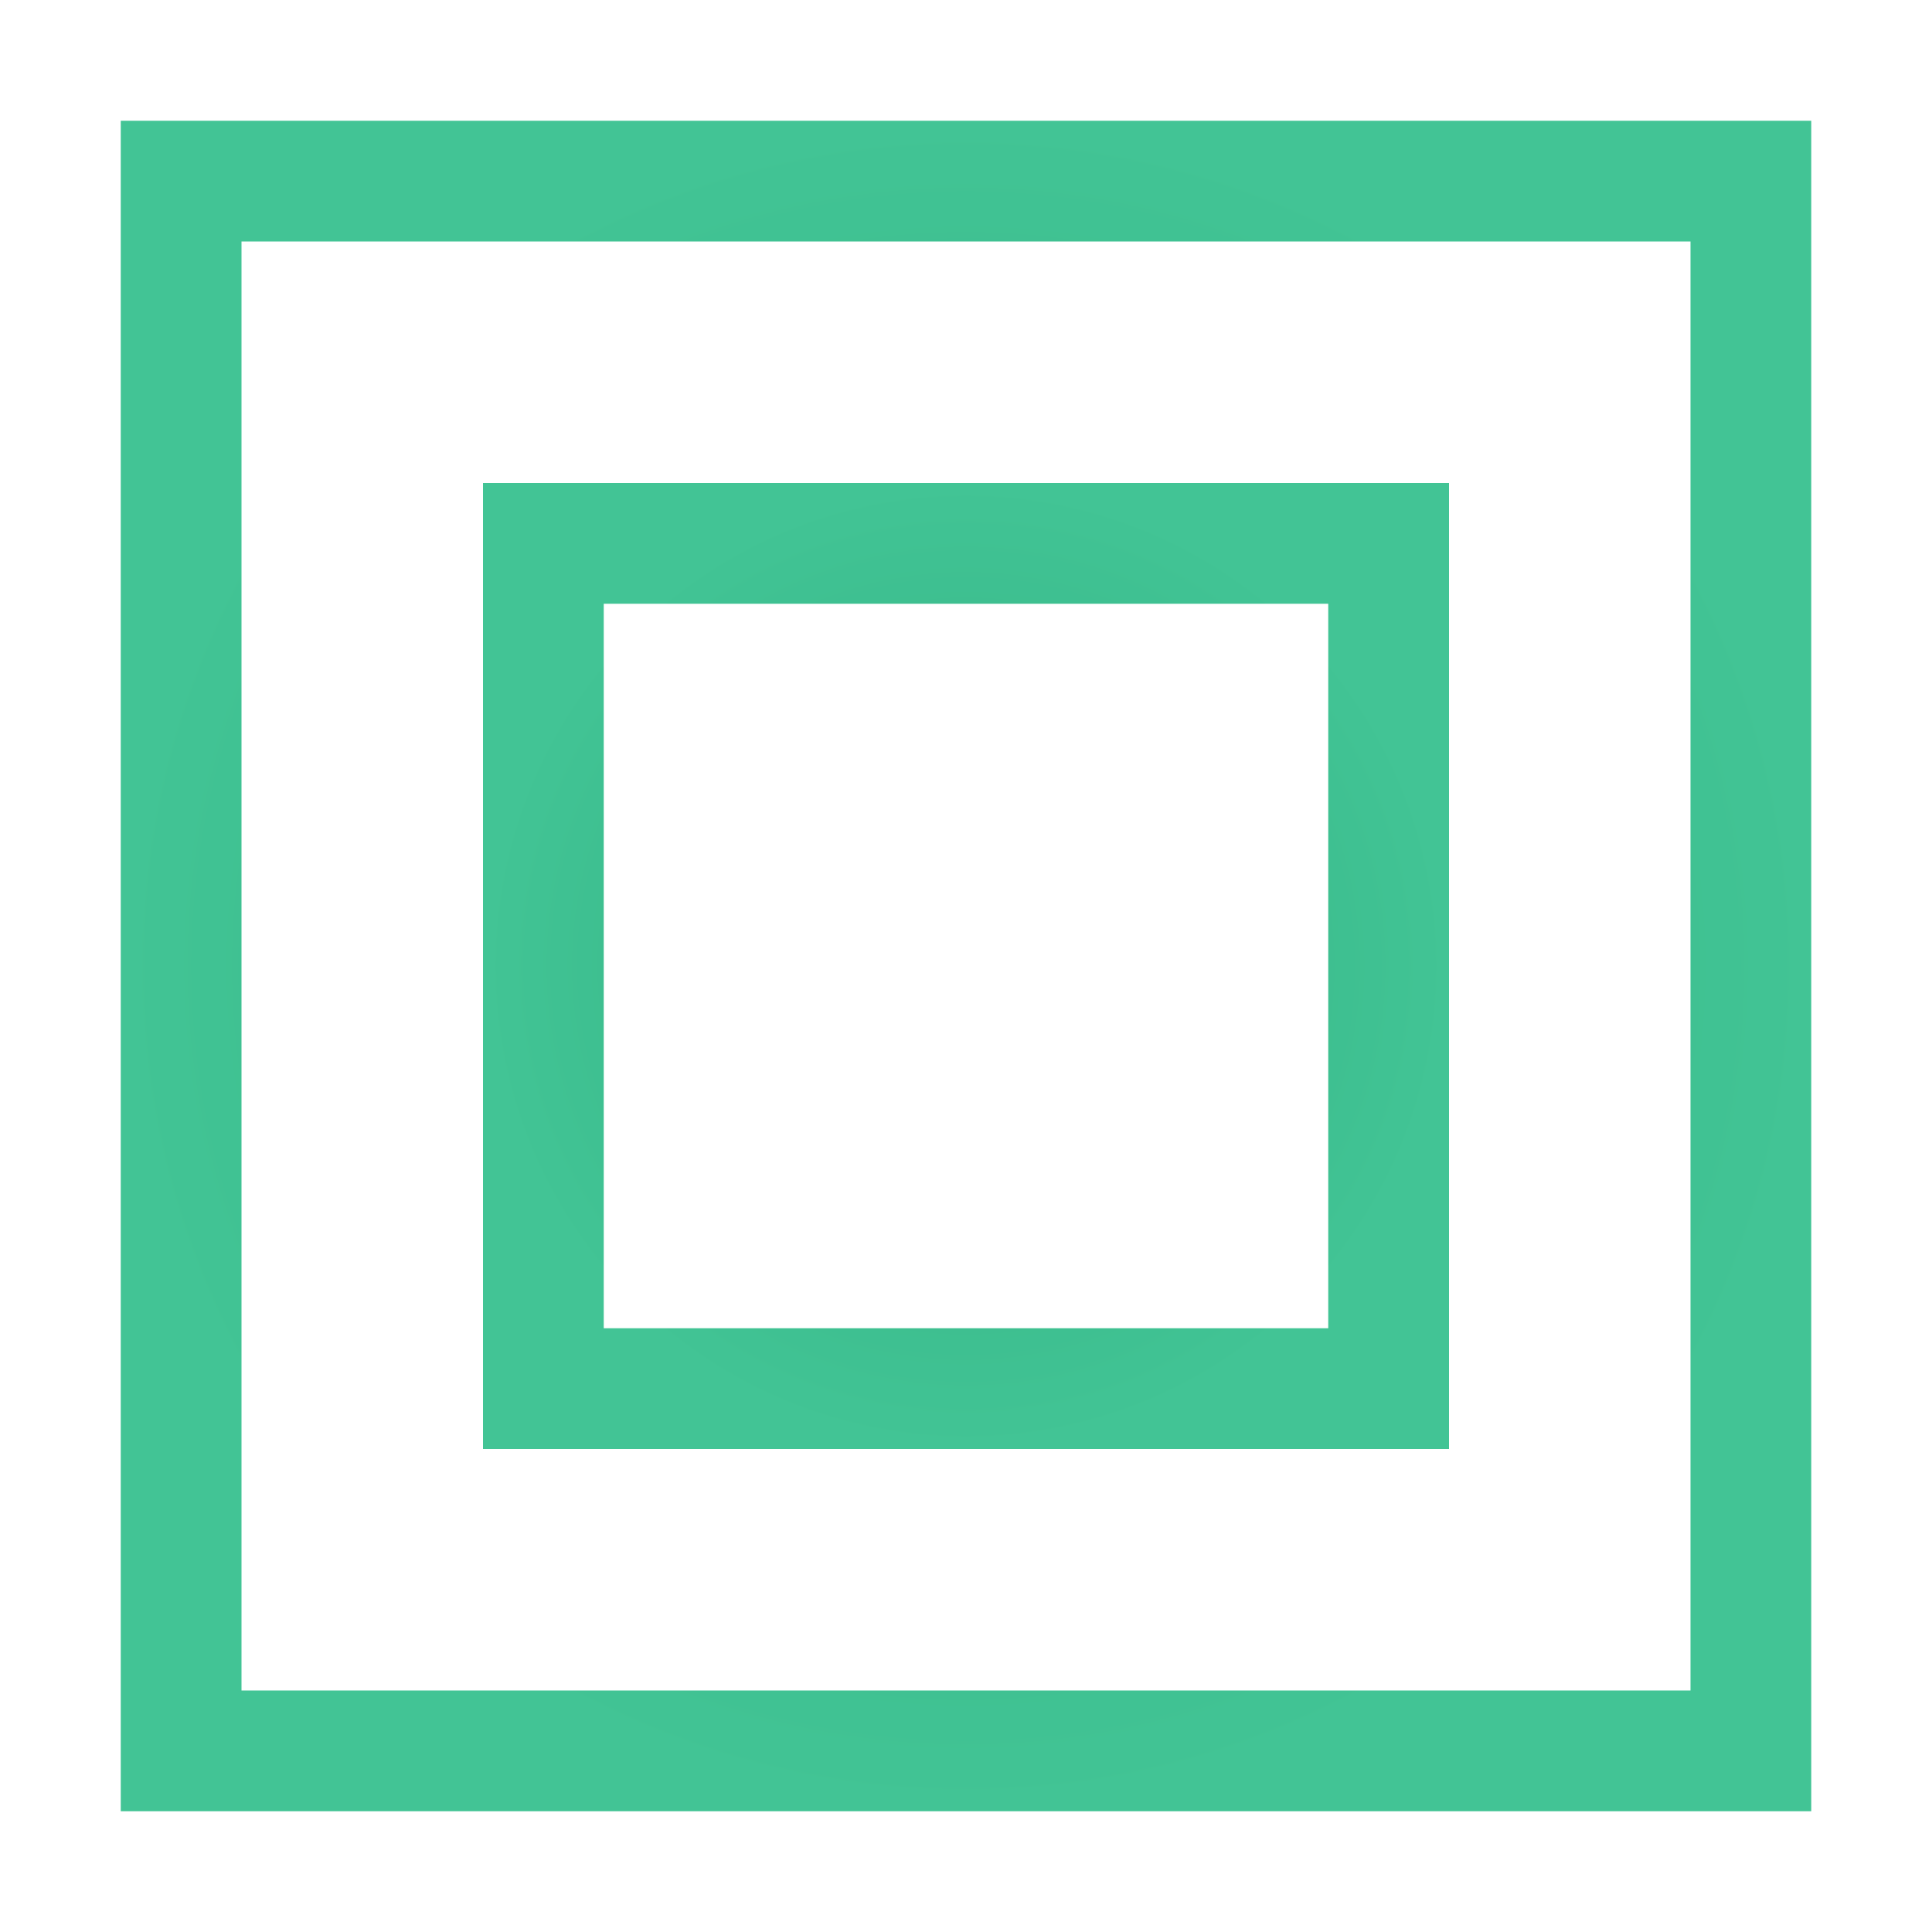 <svg id="Layer_1" data-name="Layer 1" xmlns="http://www.w3.org/2000/svg" xmlns:xlink="http://www.w3.org/1999/xlink" width="144" height="144" viewBox="0 0 144 144"><defs><style>.cls-1{fill:url(#radial-gradient);}.cls-2{fill:url(#radial-gradient-2);}</style><radialGradient id="radial-gradient" cx="72" cy="72" r="63" gradientUnits="userSpaceOnUse"><stop offset="0" stop-color="#30b181"/><stop offset="1" stop-color="#42c495"/></radialGradient><radialGradient id="radial-gradient-2" cx="72" r="36" xlink:href="#radial-gradient"/></defs><path class="cls-1" d="M9,9V135H135V9ZM126,126H18V18H126Z"/><path class="cls-2" d="M36,36v72h72V36ZM99,99H45V45H99Z"/></svg>
